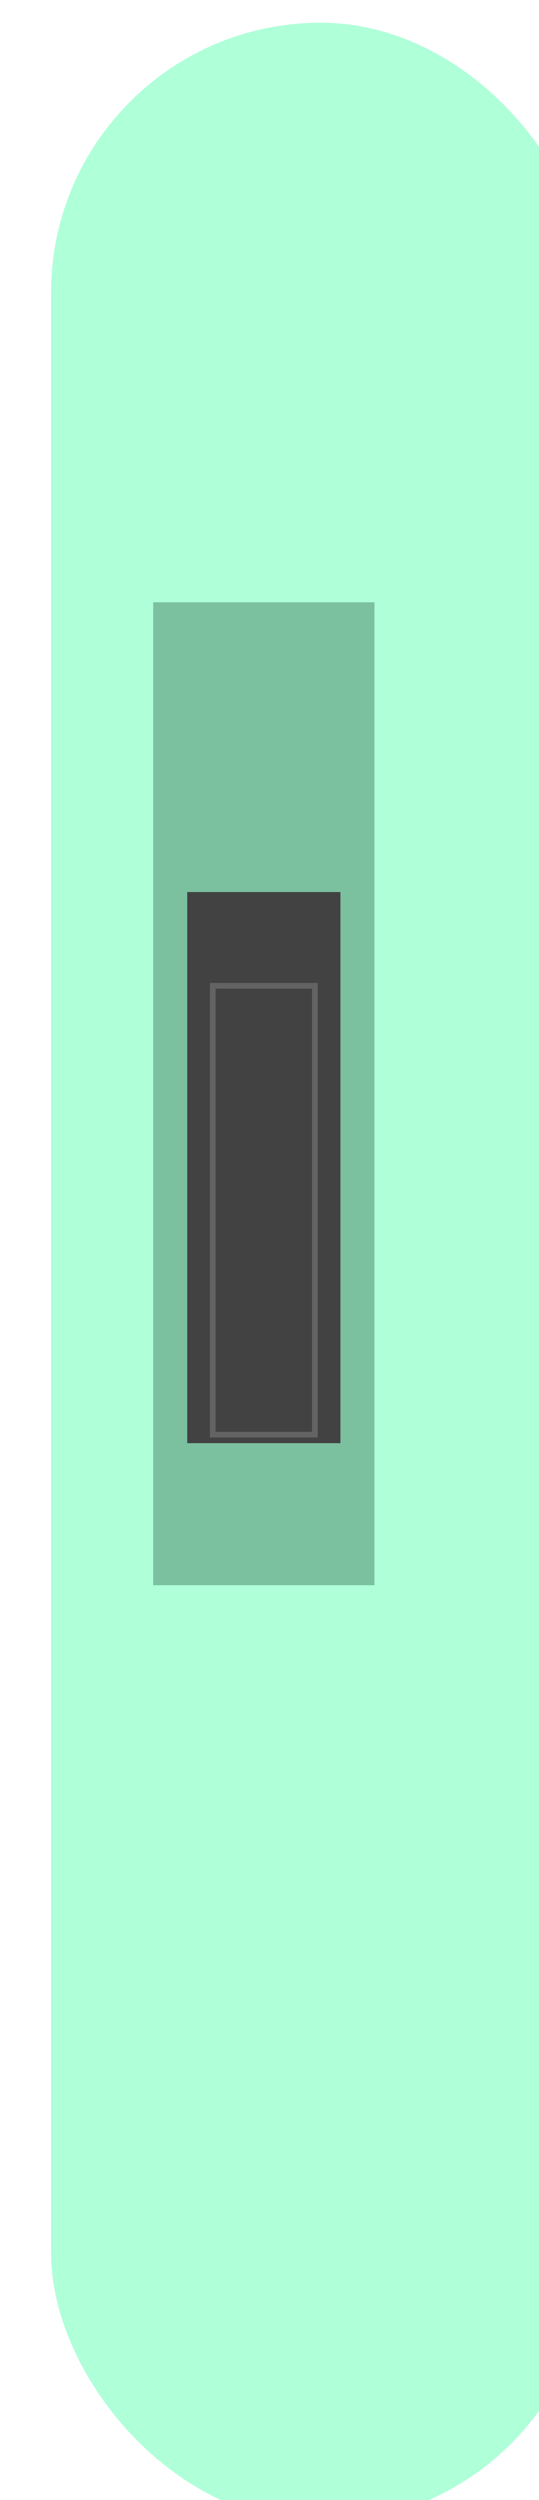 <svg width="95" height="440" viewBox="0 0 95 440" fill="none" xmlns="http://www.w3.org/2000/svg">
<g filter="url(#filter0_i)">
<rect width="95" height="440" rx="47.5" fill="#AFFFD9"/>
</g>
<rect x="27" y="106" width="39" height="173" fill="#7BC1A0"/>
<rect x="33" y="157" width="27" height="97" fill="#424242"/>
<rect x="37.5" y="173.5" width="18" height="79" stroke="#636363"/>
<defs>
<filter id="filter0_i" x="0" y="0" width="99" height="444" filterUnits="userSpaceOnUse" color-interpolation-filters="sRGB">
<feFlood flood-opacity="0" result="BackgroundImageFix"/>
<feBlend mode="normal" in="SourceGraphic" in2="BackgroundImageFix" result="shape"/>
<feColorMatrix in="SourceAlpha" type="matrix" values="0 0 0 0 0 0 0 0 0 0 0 0 0 0 0 0 0 0 127 0" result="hardAlpha"/>
<feOffset dx="9" dy="4"/>
<feGaussianBlur stdDeviation="2"/>
<feComposite in2="hardAlpha" operator="arithmetic" k2="-1" k3="1"/>
<feColorMatrix type="matrix" values="0 0 0 0 0.157 0 0 0 0 0.637 0 0 0 0 0.291 0 0 0 0.49 0"/>
<feBlend mode="normal" in2="shape" result="effect1_innerShadow"/>
</filter>
</defs>
</svg>
